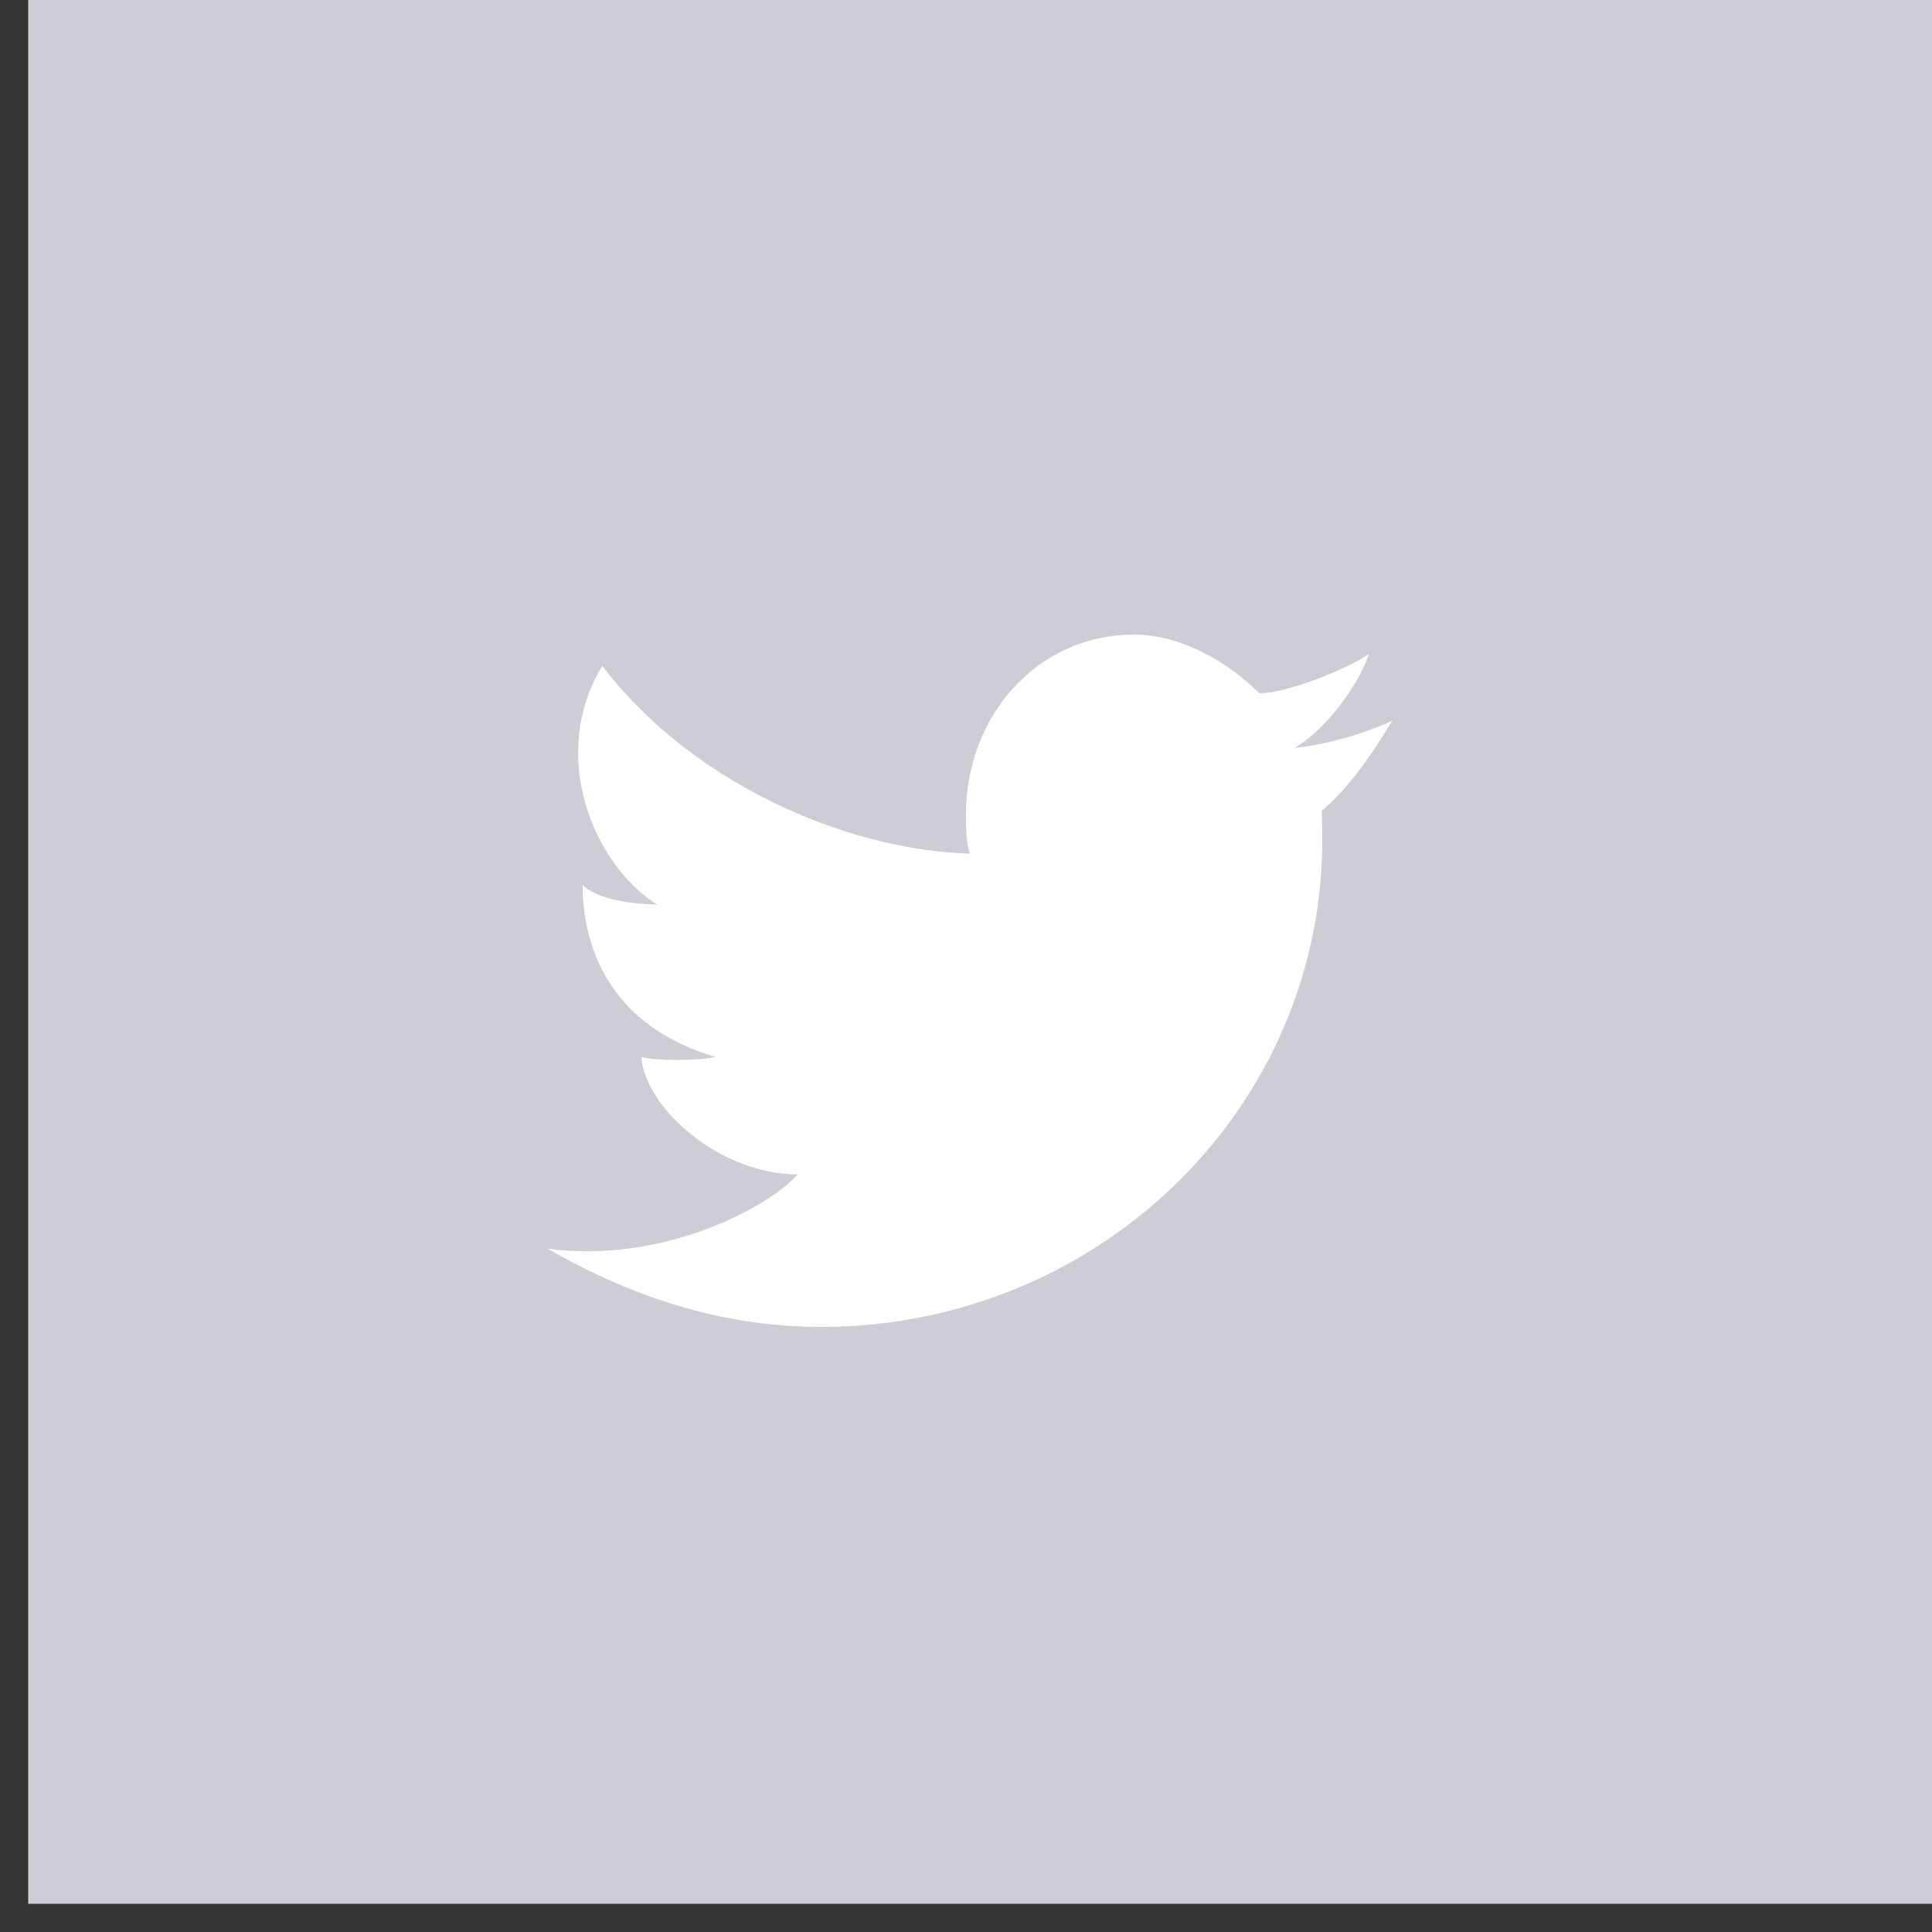 <?xml version="1.0" encoding="UTF-8"?>
<svg width="32px" height="32px" viewBox="0 0 32 32" version="1.1" xmlns="http://www.w3.org/2000/svg" xmlns:xlink="http://www.w3.org/1999/xlink">
    <rect x="0" y="0" width="32" height="32" fill="#333333" stroke="none"/>
    <!-- Generator: Sketch 52.6 (67491) - http://www.bohemiancoding.com/sketch -->
    <title>Group 5</title>
    <desc>Created with Sketch.</desc>
    <g id="Symbols" stroke="none" stroke-width="1" fill="none" fill-rule="evenodd">
        <g id="Footer" transform="translate(-1099, -180)">
            <g id="Group-7">
                <g transform="translate(1021, 180)">
                    <g id="Group-5" transform="translate(78.467, 0)">
                        <rect id="Rectangle" fill="#CCCDD5" x="0" y="0" width="31.533" height="31.533"></rect>
                        <path d="M22.594,11.937 C22.335,12.066 21.622,12.325 20.974,12.389 C21.428,12.131 22.011,11.418 22.205,10.835 C21.817,11.094 20.845,11.483 20.391,11.483 C19.873,10.965 19.096,10.511 18.318,10.511 C16.699,10.511 15.532,11.871 15.532,13.491 C15.532,13.685 15.532,13.945 15.597,14.139 C13.46,14.074 10.933,12.908 9.509,11.029 C8.601,12.52 9.378,14.333 10.414,14.981 C10.09,14.981 9.442,14.916 9.183,14.657 C9.183,15.694 9.636,16.99 11.386,17.508 C11.062,17.572 10.414,17.572 10.154,17.508 C10.219,18.35 11.45,19.452 12.746,19.452 C12.293,19.97 10.544,20.941 8.6,20.682 C9.961,21.46 11.451,21.978 13.136,21.978 C17.8,21.978 21.622,18.22 21.428,13.556 L21.428,13.427 C21.817,13.103 22.205,12.584 22.594,11.936 L22.594,11.937 Z" id="Path" fill="#FFFFFF"></path>
                    </g>
                </g>
            </g>
        </g>
    </g>
</svg>